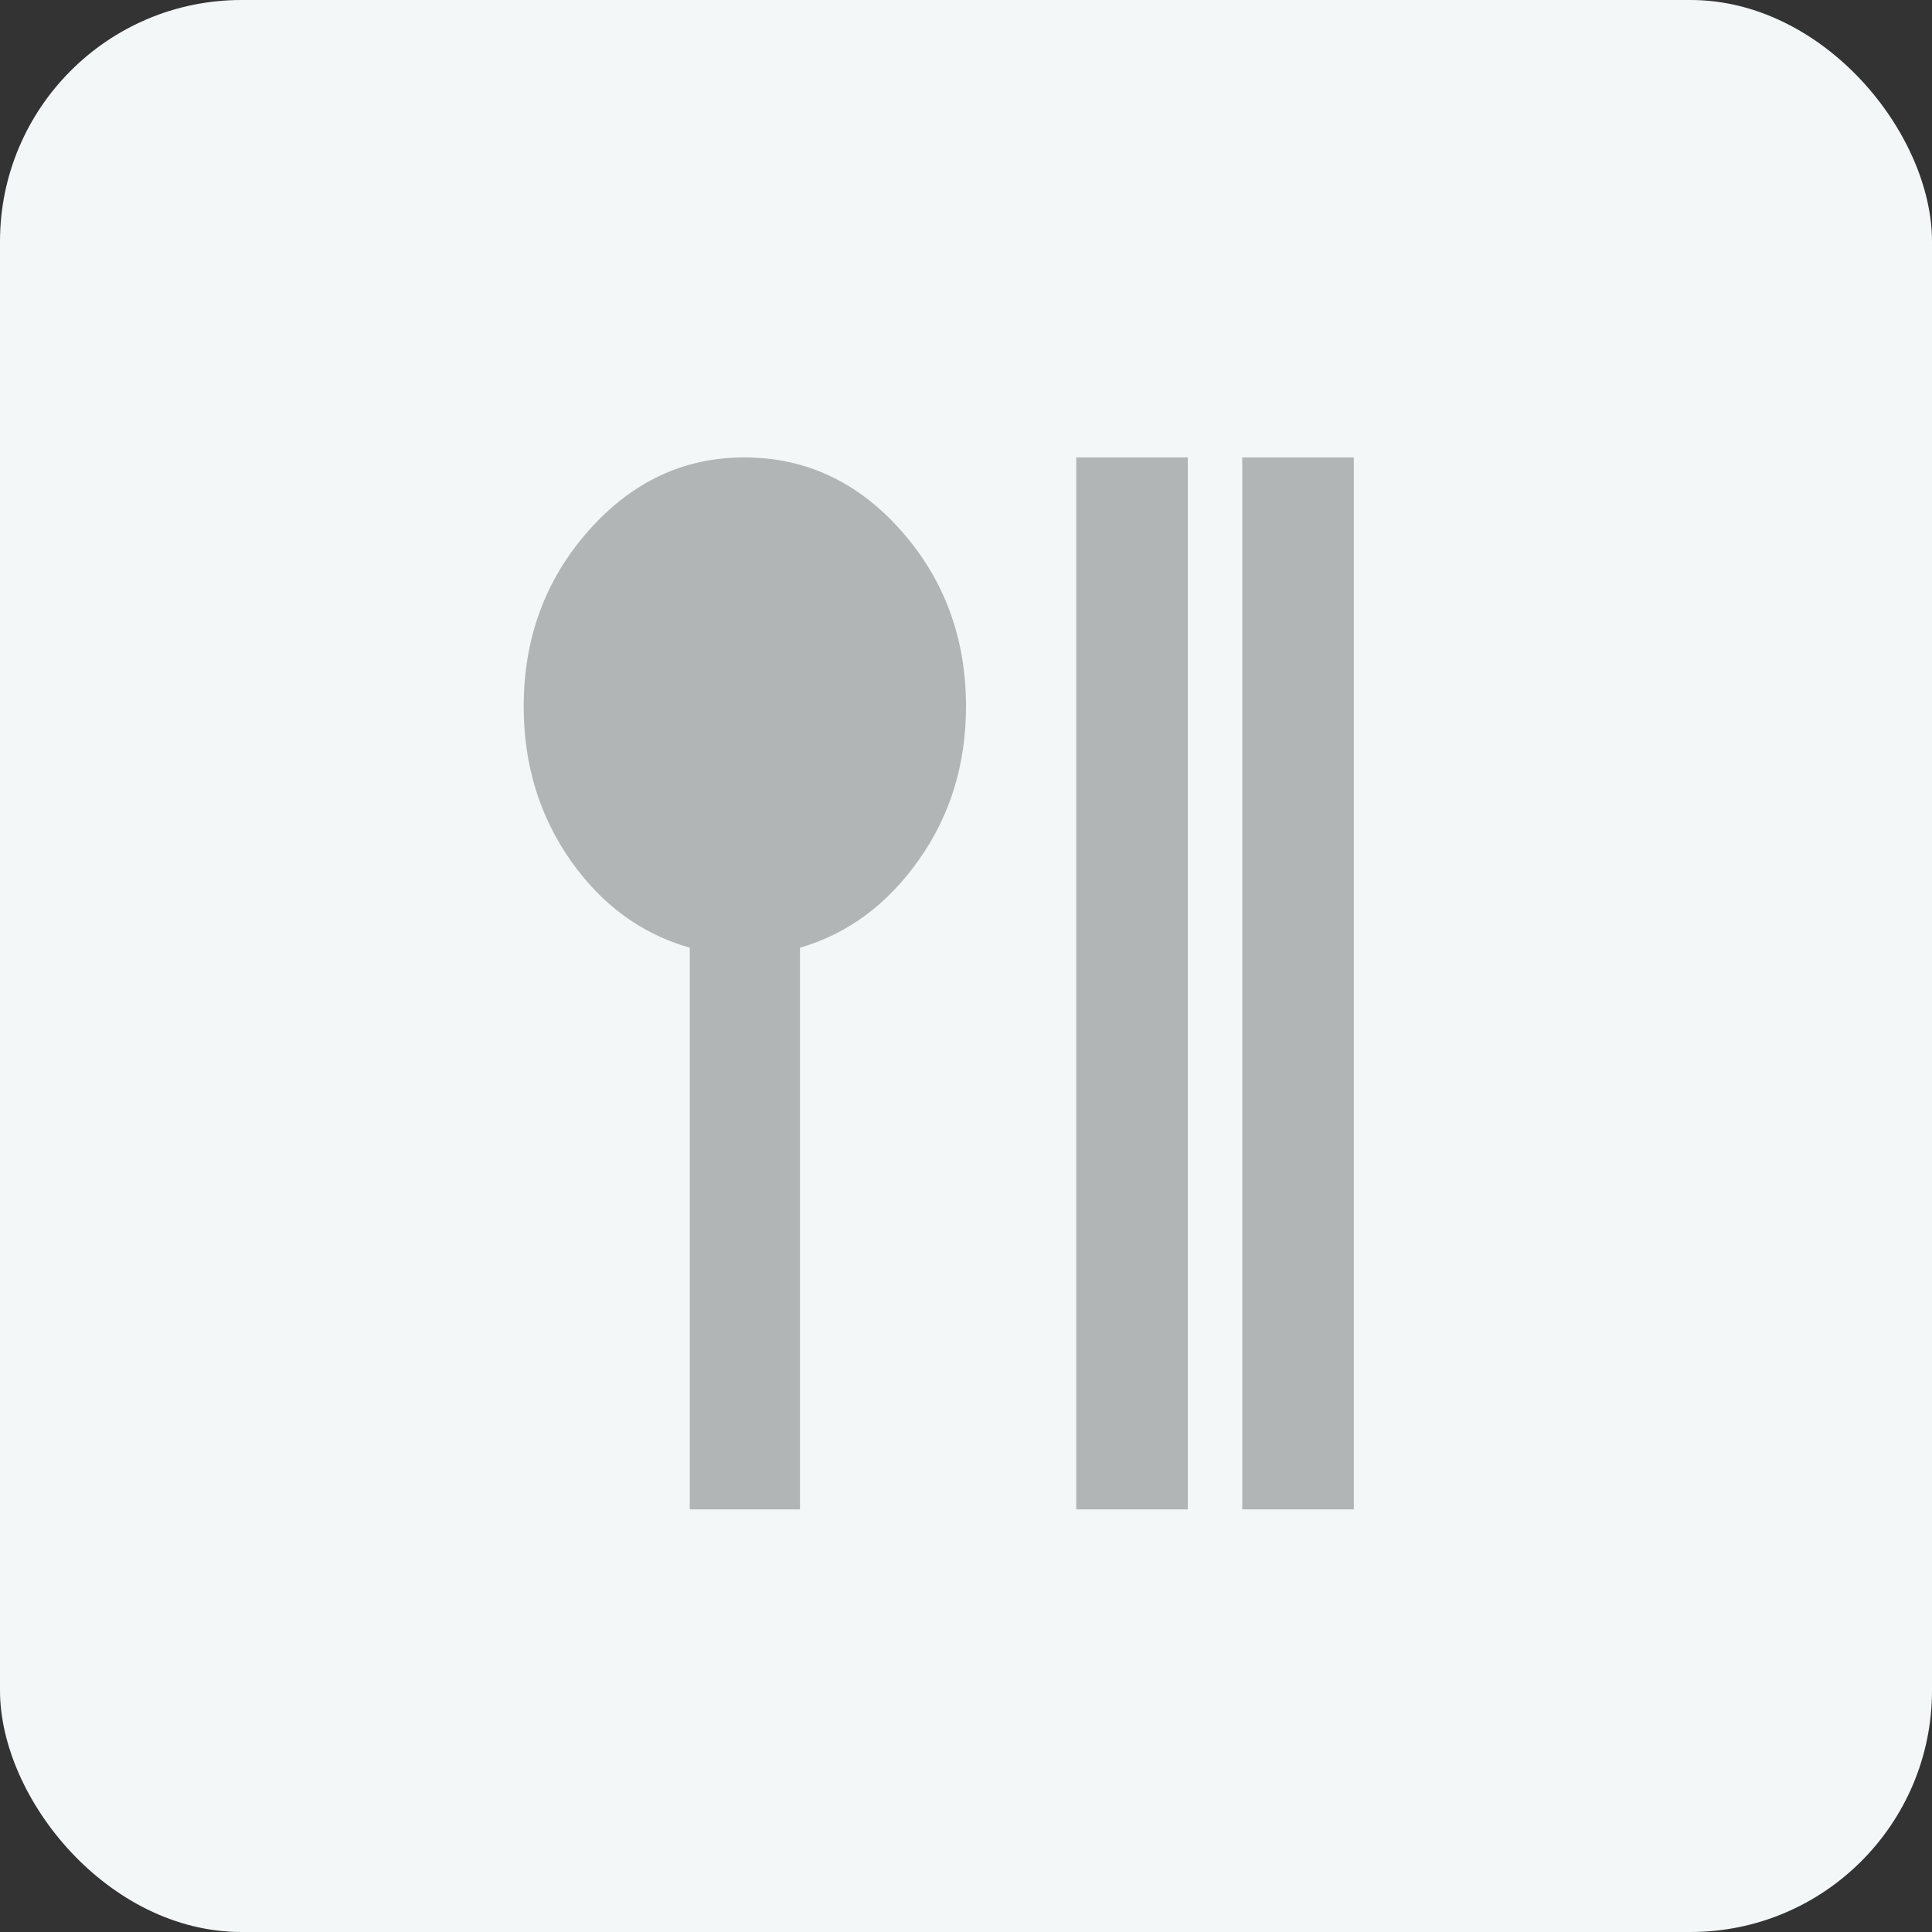 <?xml version="1.0" encoding="UTF-8"?>
<svg width="32px" height="32px" viewBox="0 0 32 32" version="1.1" xmlns="http://www.w3.org/2000/svg" xmlns:xlink="http://www.w3.org/1999/xlink">
    <rect x="0" y="0" width="32" height="32" fill="#333333" stroke="none"/>
    <!-- Generator: Sketch 47.1 (45422) - http://www.bohemiancoding.com/sketch -->
    <title>icon_industrial_012</title>
    <desc>Created with Sketch.</desc>
    <defs></defs>
    <g id="Page-1" stroke="none" stroke-width="1" fill="none" fill-rule="evenodd">
        <g id="000-copy-12" transform="translate(-38, -2)">
            <g id="icon_industrial_012" transform="translate(38, 2)">
                <rect id="Rectangle-Copy-3" fill="#F3F7F8" x="0" y="0" width="32" height="32" rx="4"></rect>
                <path d="M12.326,7.576 C11.324,7.576 10.464,7.981 9.748,8.79 C9.032,9.599 8.674,10.57 8.674,11.701 C8.674,12.661 8.932,13.509 9.447,14.247 C9.963,14.985 10.622,15.468 11.424,15.697 L11.424,25 L13.25,25 L13.25,15.697 C14.038,15.468 14.693,14.985 15.216,14.247 C15.739,13.509 16,12.661 16,11.701 C16,10.57 15.642,9.599 14.926,8.79 C14.21,7.981 13.343,7.576 12.326,7.576 Z M17.826,7.576 L19.674,7.576 L19.674,25 L17.826,25 L17.826,7.576 Z M20.576,7.576 L22.424,7.576 L22.424,25 L20.576,25 L20.576,7.576 Z" id="" fill="#B2B5B6"></path>
            </g>
        </g>
    </g>
</svg>